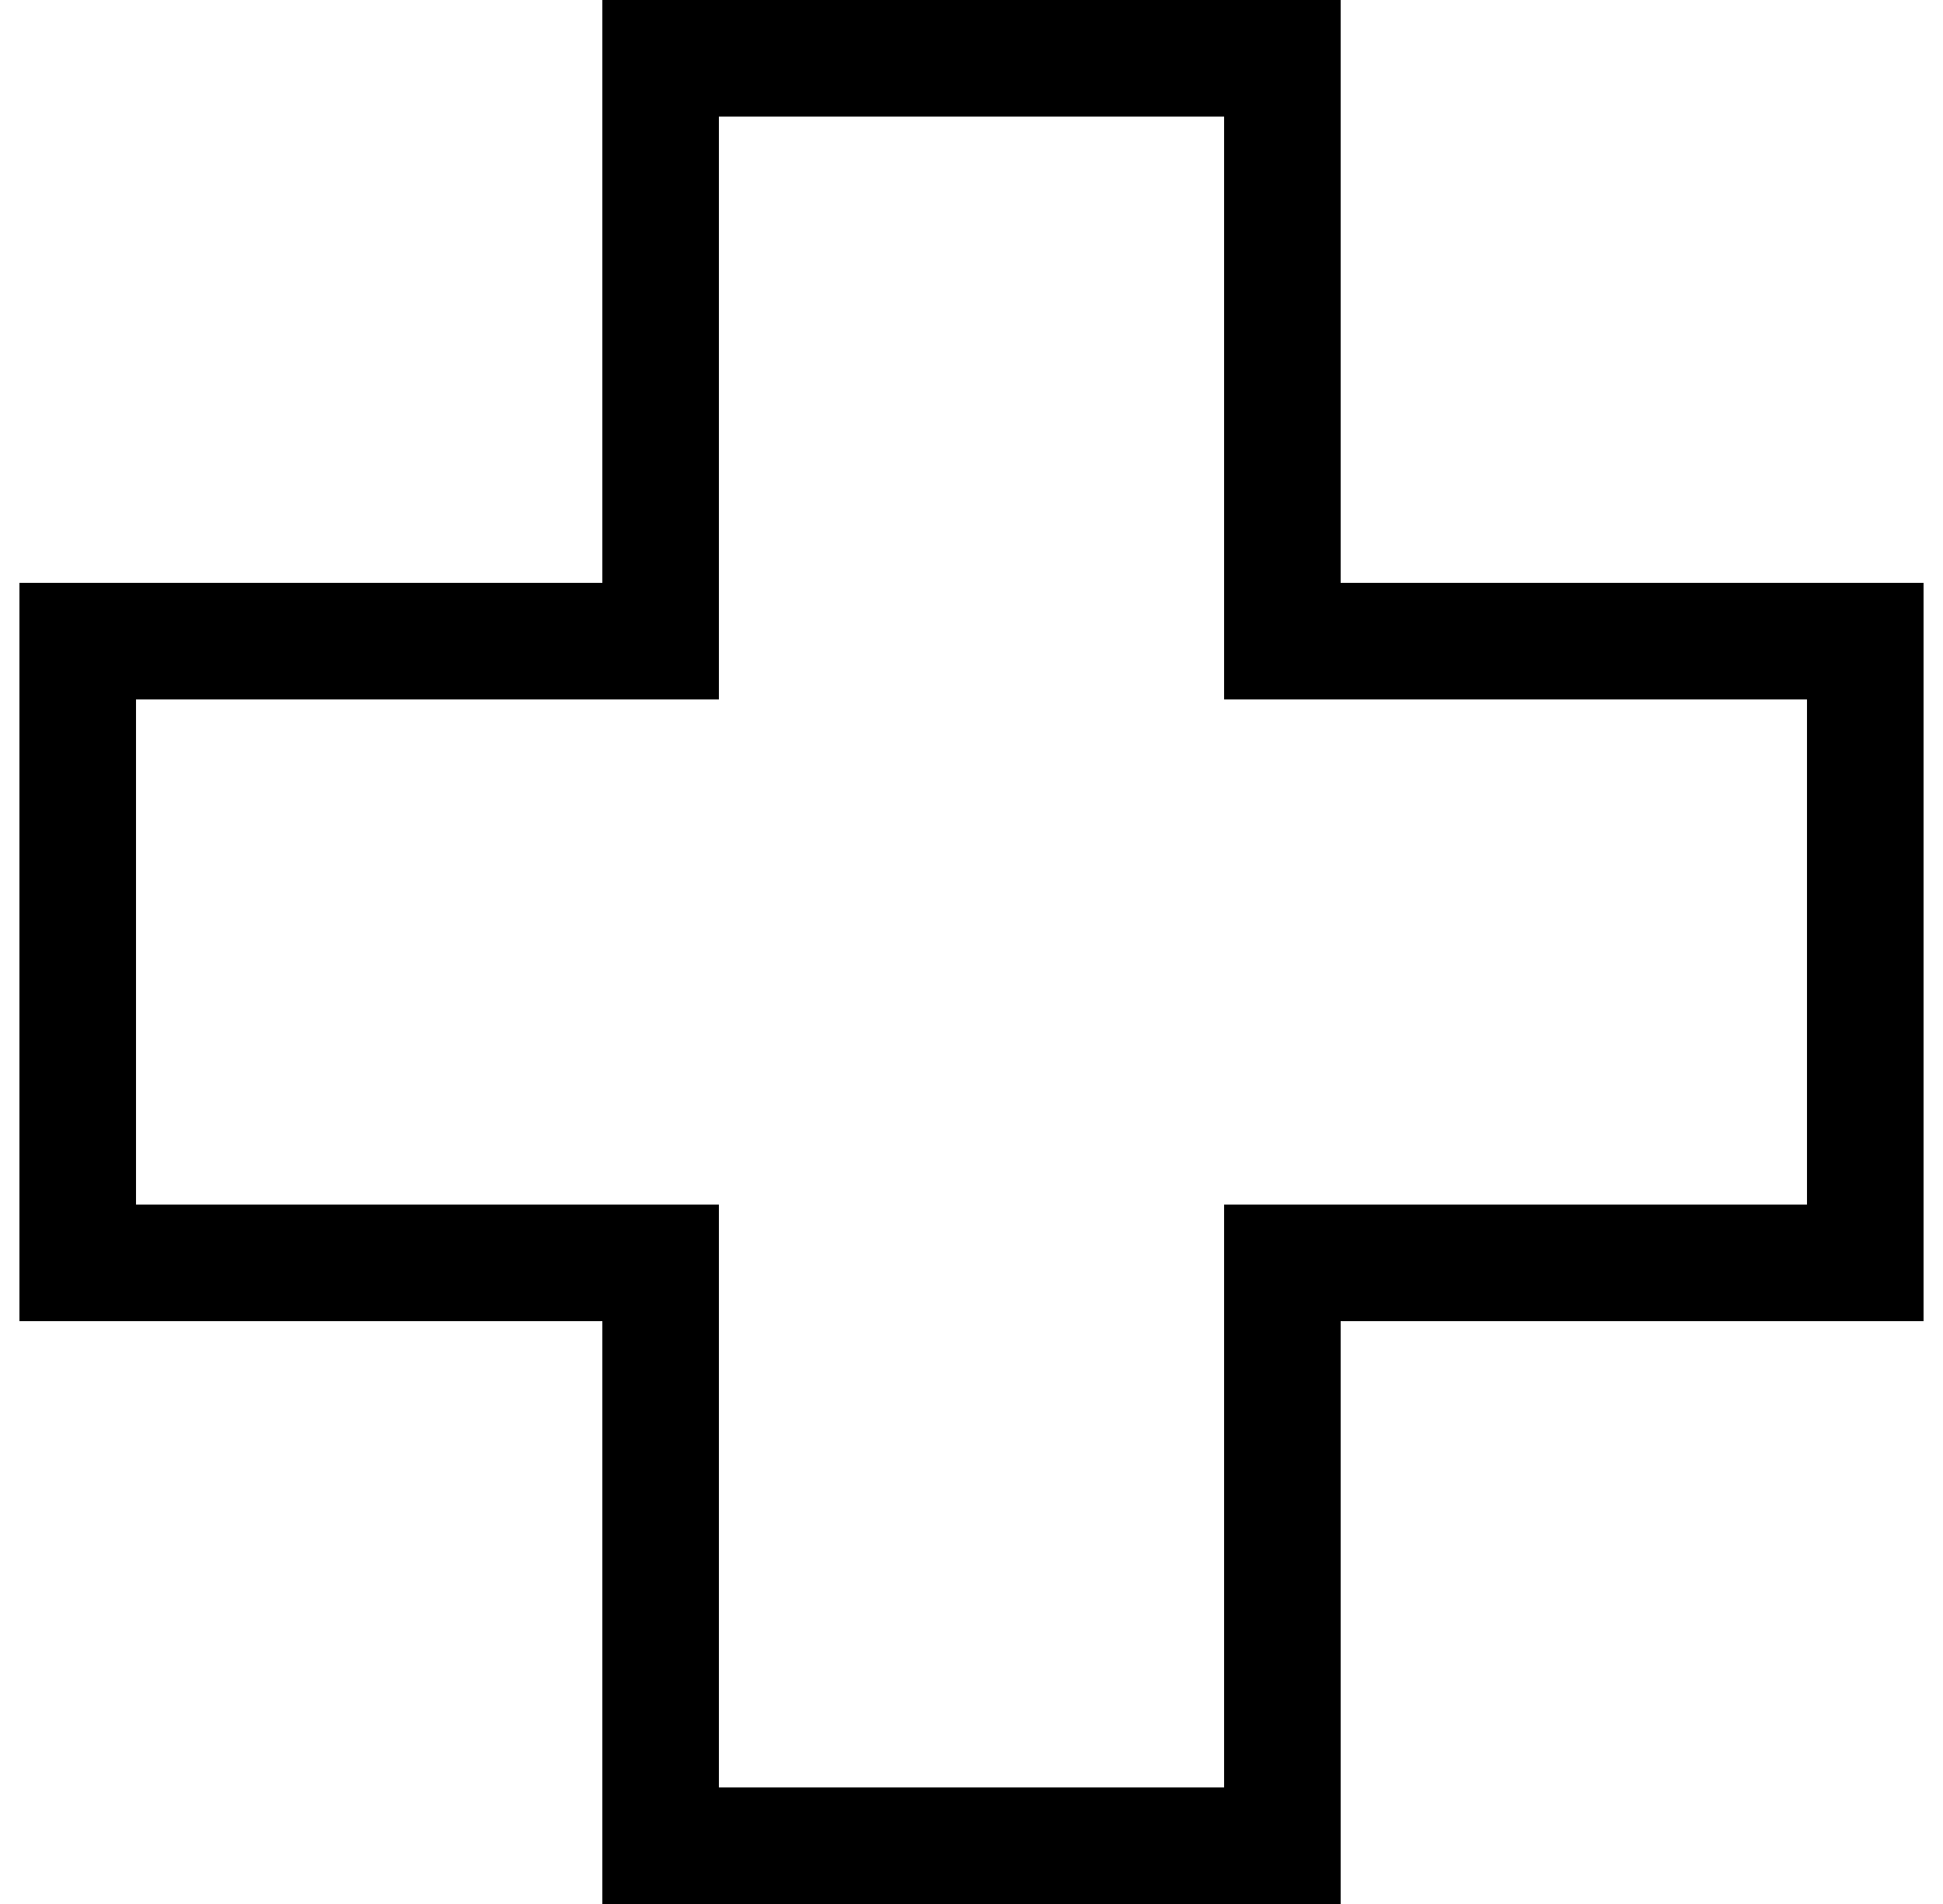 <?xml version="1.0" encoding="UTF-8" standalone="no"?>
<!-- Created with Inkscape (http://www.inkscape.org/) -->
<svg
   xmlns:dc="http://purl.org/dc/elements/1.1/"
   xmlns:cc="http://web.resource.org/cc/"
   xmlns:rdf="http://www.w3.org/1999/02/22-rdf-syntax-ns#"
   xmlns:svg="http://www.w3.org/2000/svg"
   xmlns="http://www.w3.org/2000/svg"
   xmlns:sodipodi="http://sodipodi.sourceforge.net/DTD/sodipodi-0.dtd"
   xmlns:inkscape="http://www.inkscape.org/namespaces/inkscape"
   id="svg2"
   sodipodi:version="0.32"
   inkscape:version="0.45.1"
   width="50"
   height="49"
   version="1.0"
   sodipodi:docbase="/home/vleves/svn/haptic/code/stress-rt/demo-haptics08/media/buttons/shape"
   sodipodi:docname="Plus.svg"
   inkscape:output_extension="org.inkscape.output.svg.inkscape">
  <defs
     id="defs5" />
  <sodipodi:namedview
     inkscape:window-height="949"
     inkscape:window-width="1280"
     inkscape:pageshadow="2"
     inkscape:pageopacity="0.0"
     guidetolerance="10.0"
     gridtolerance="10.0"
     objecttolerance="10.0"
     borderopacity="1.0"
     bordercolor="#666666"
     pagecolor="#ffffff"
     id="base"
     showgrid="true"
     inkscape:zoom="11.746631"
     inkscape:cx="23.27341"
     inkscape:cy="25.901233"
     inkscape:window-x="0"
     inkscape:window-y="25"
     inkscape:current-layer="svg2" />
  <path
     style="fill:none;fill-rule:evenodd;stroke:#000000;stroke-width:3;stroke-linecap:butt;stroke-linejoin:miter;stroke-miterlimit:4;stroke-dasharray:none;stroke-opacity:1"
     d="M 17,16.5 L 2,16.5 L 2,32.5 L 17,32.5 L 17,47.5 L 33,47.5 L 33,32.5 L 48,32.5 L 48,16.5 L 33,16.5 L 33,1.5 L 17,1.5 L 17,16.5 z "
     id="path5091" />
</svg>

